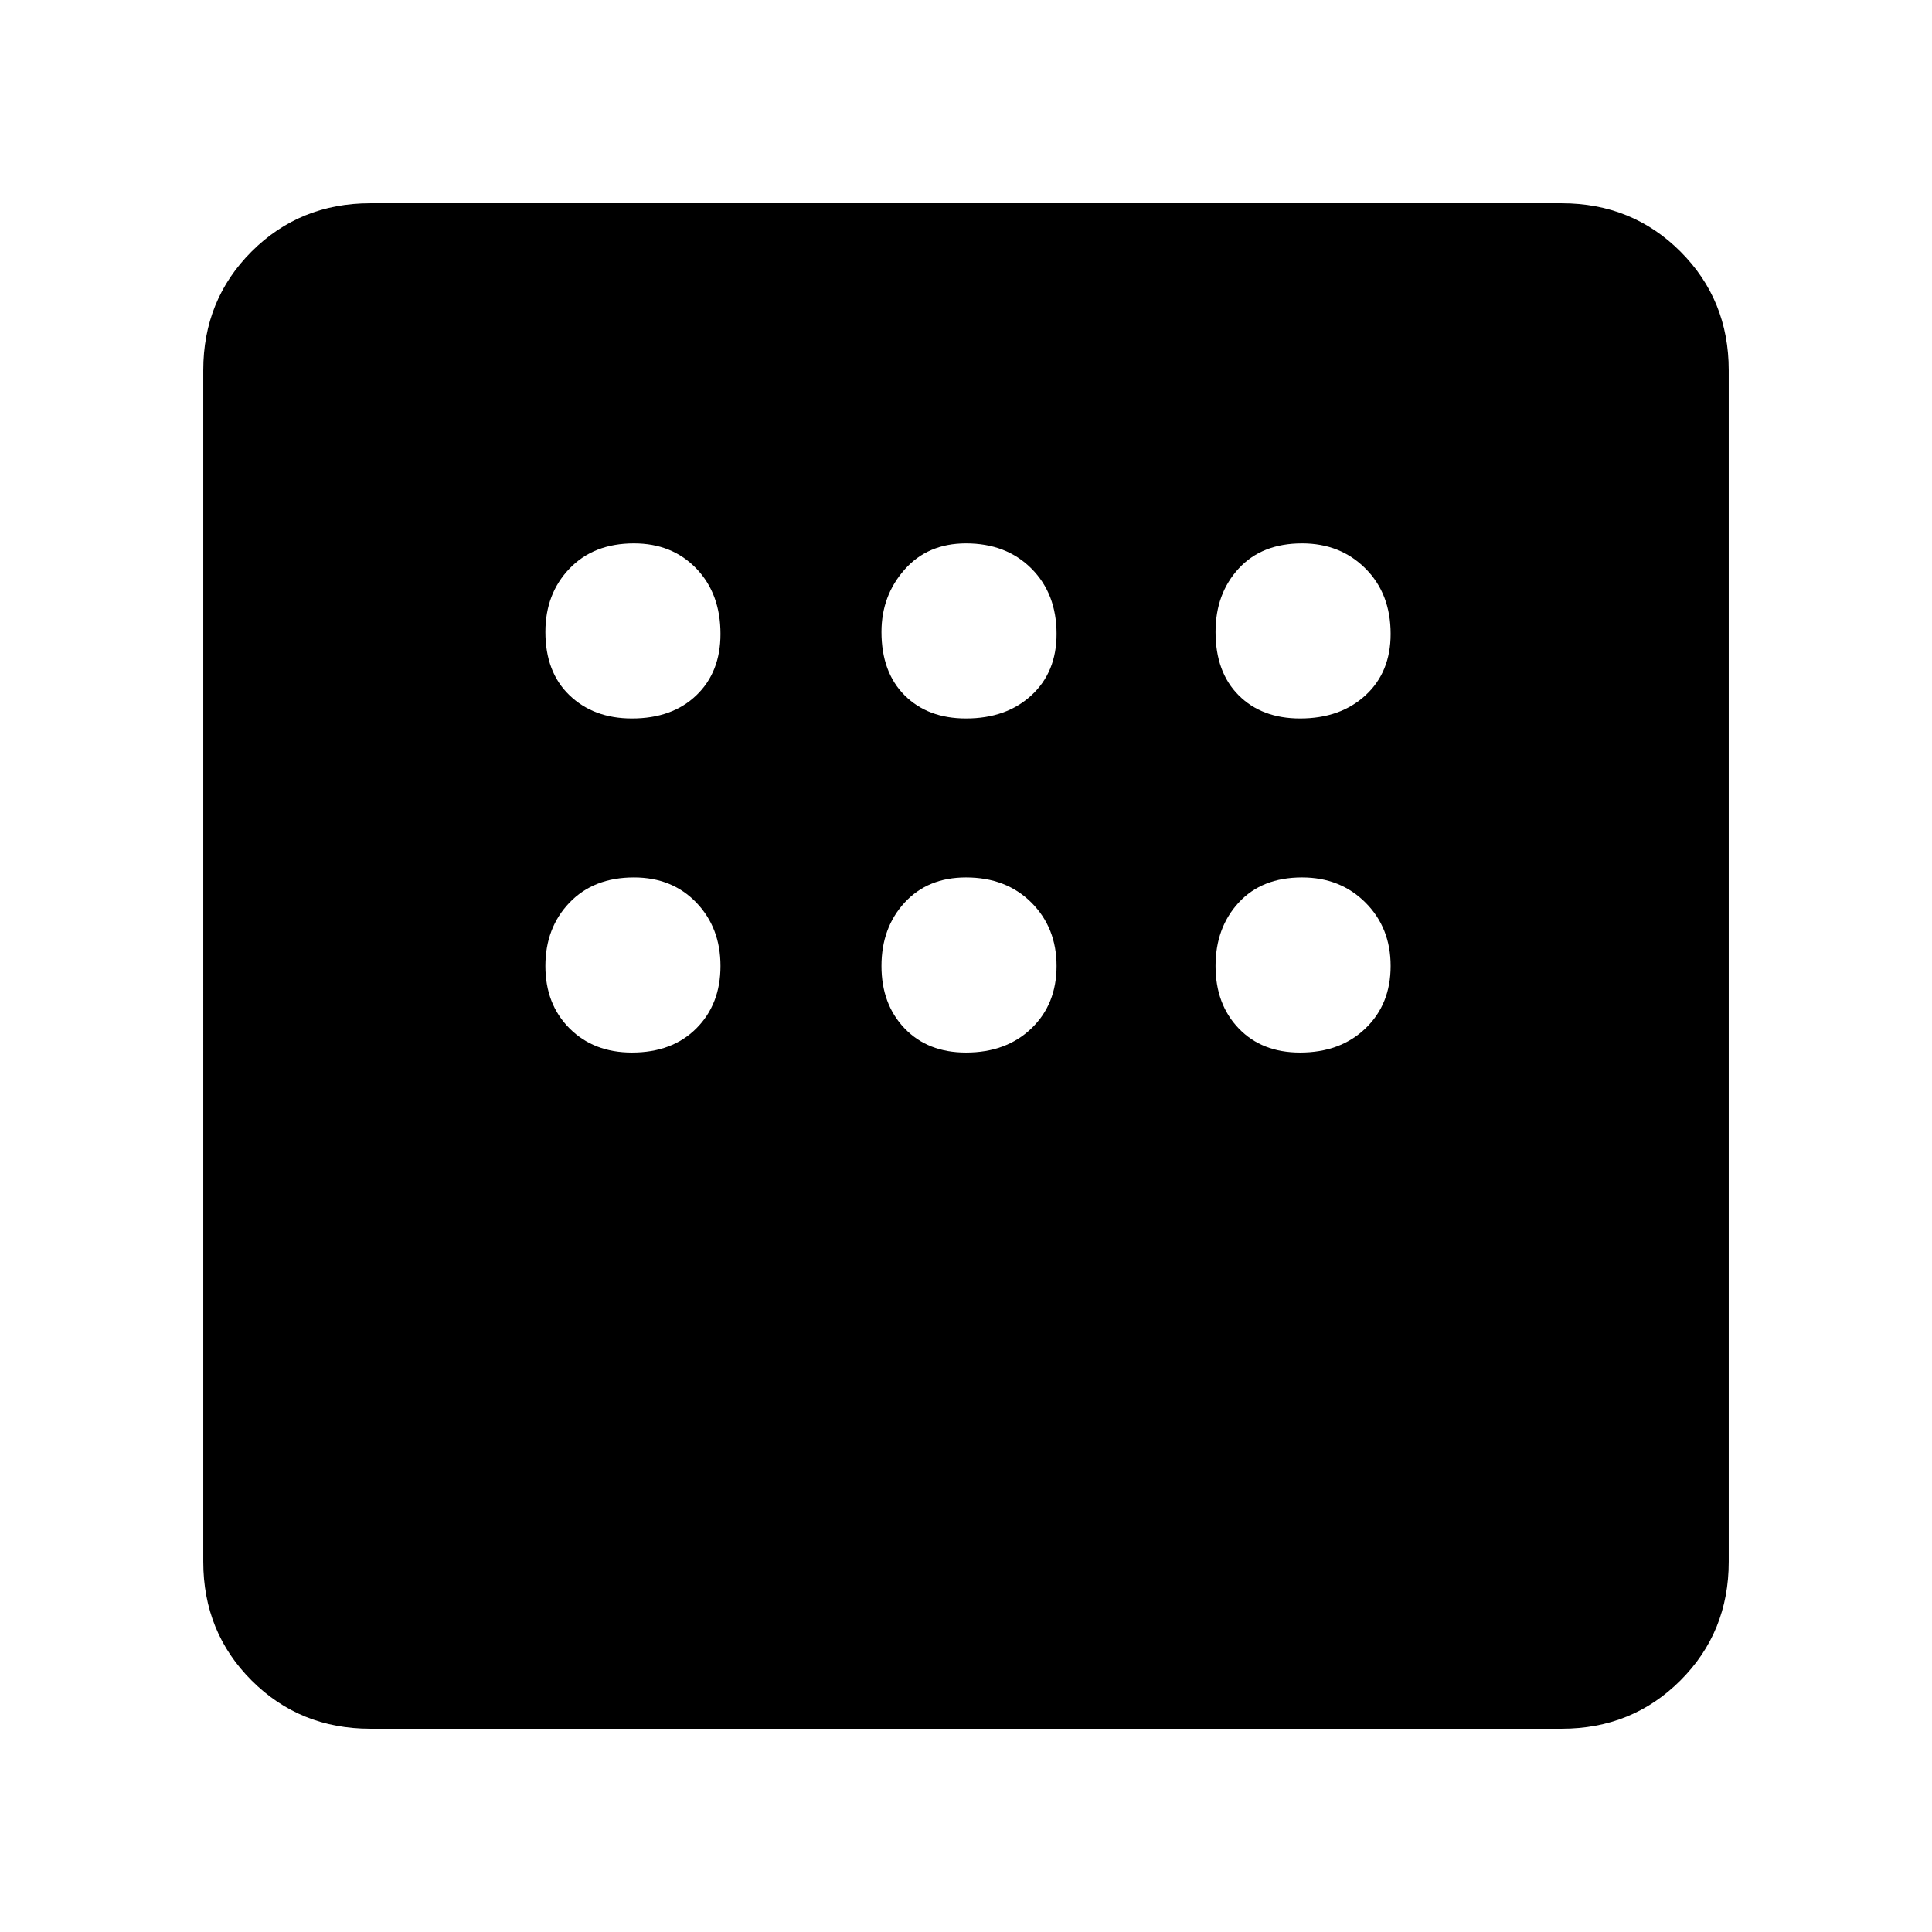 <svg xmlns="http://www.w3.org/2000/svg" height="48" width="48"><path d="M9.2 42.95q-1.75 0-2.95-1.2-1.2-1.2-1.2-2.95V9.2q0-1.75 1.2-2.95 1.2-1.2 2.95-1.2h29.6q1.75 0 2.95 1.2 1.2 1.2 1.2 2.95v29.6q0 1.75-1.2 2.95-1.2 1.2-2.95 1.2Zm6.5-25.1q1 0 1.6-.575.6-.575.6-1.525 0-1-.6-1.625t-1.55-.625q-1 0-1.6.625-.6.625-.6 1.575 0 1 .6 1.575t1.55.575Zm8.3 0q1 0 1.625-.575t.625-1.525q0-1-.625-1.625T24 13.5q-.95 0-1.525.65T21.9 15.7q0 1 .575 1.575T24 17.85Zm8.3 0q1 0 1.625-.575t.625-1.525q0-1-.625-1.625T32.35 13.5q-1 0-1.575.625T30.2 15.7q0 1 .575 1.575t1.525.575Zm0 8.3q1 0 1.625-.6T34.55 24q0-.95-.625-1.575T32.35 21.8q-1 0-1.575.625T30.2 24q0 .95.575 1.55.575.6 1.525.6Zm-8.3 0q1 0 1.625-.6T26.25 24q0-.95-.625-1.575T24 21.8q-.95 0-1.525.625T21.9 24q0 .95.575 1.55.575.6 1.525.6Zm-8.3 0q1 0 1.6-.6.6-.6.6-1.55 0-.95-.6-1.575t-1.55-.625q-1 0-1.6.625-.6.625-.6 1.575t.6 1.55q.6.6 1.55.6Z"/></svg>